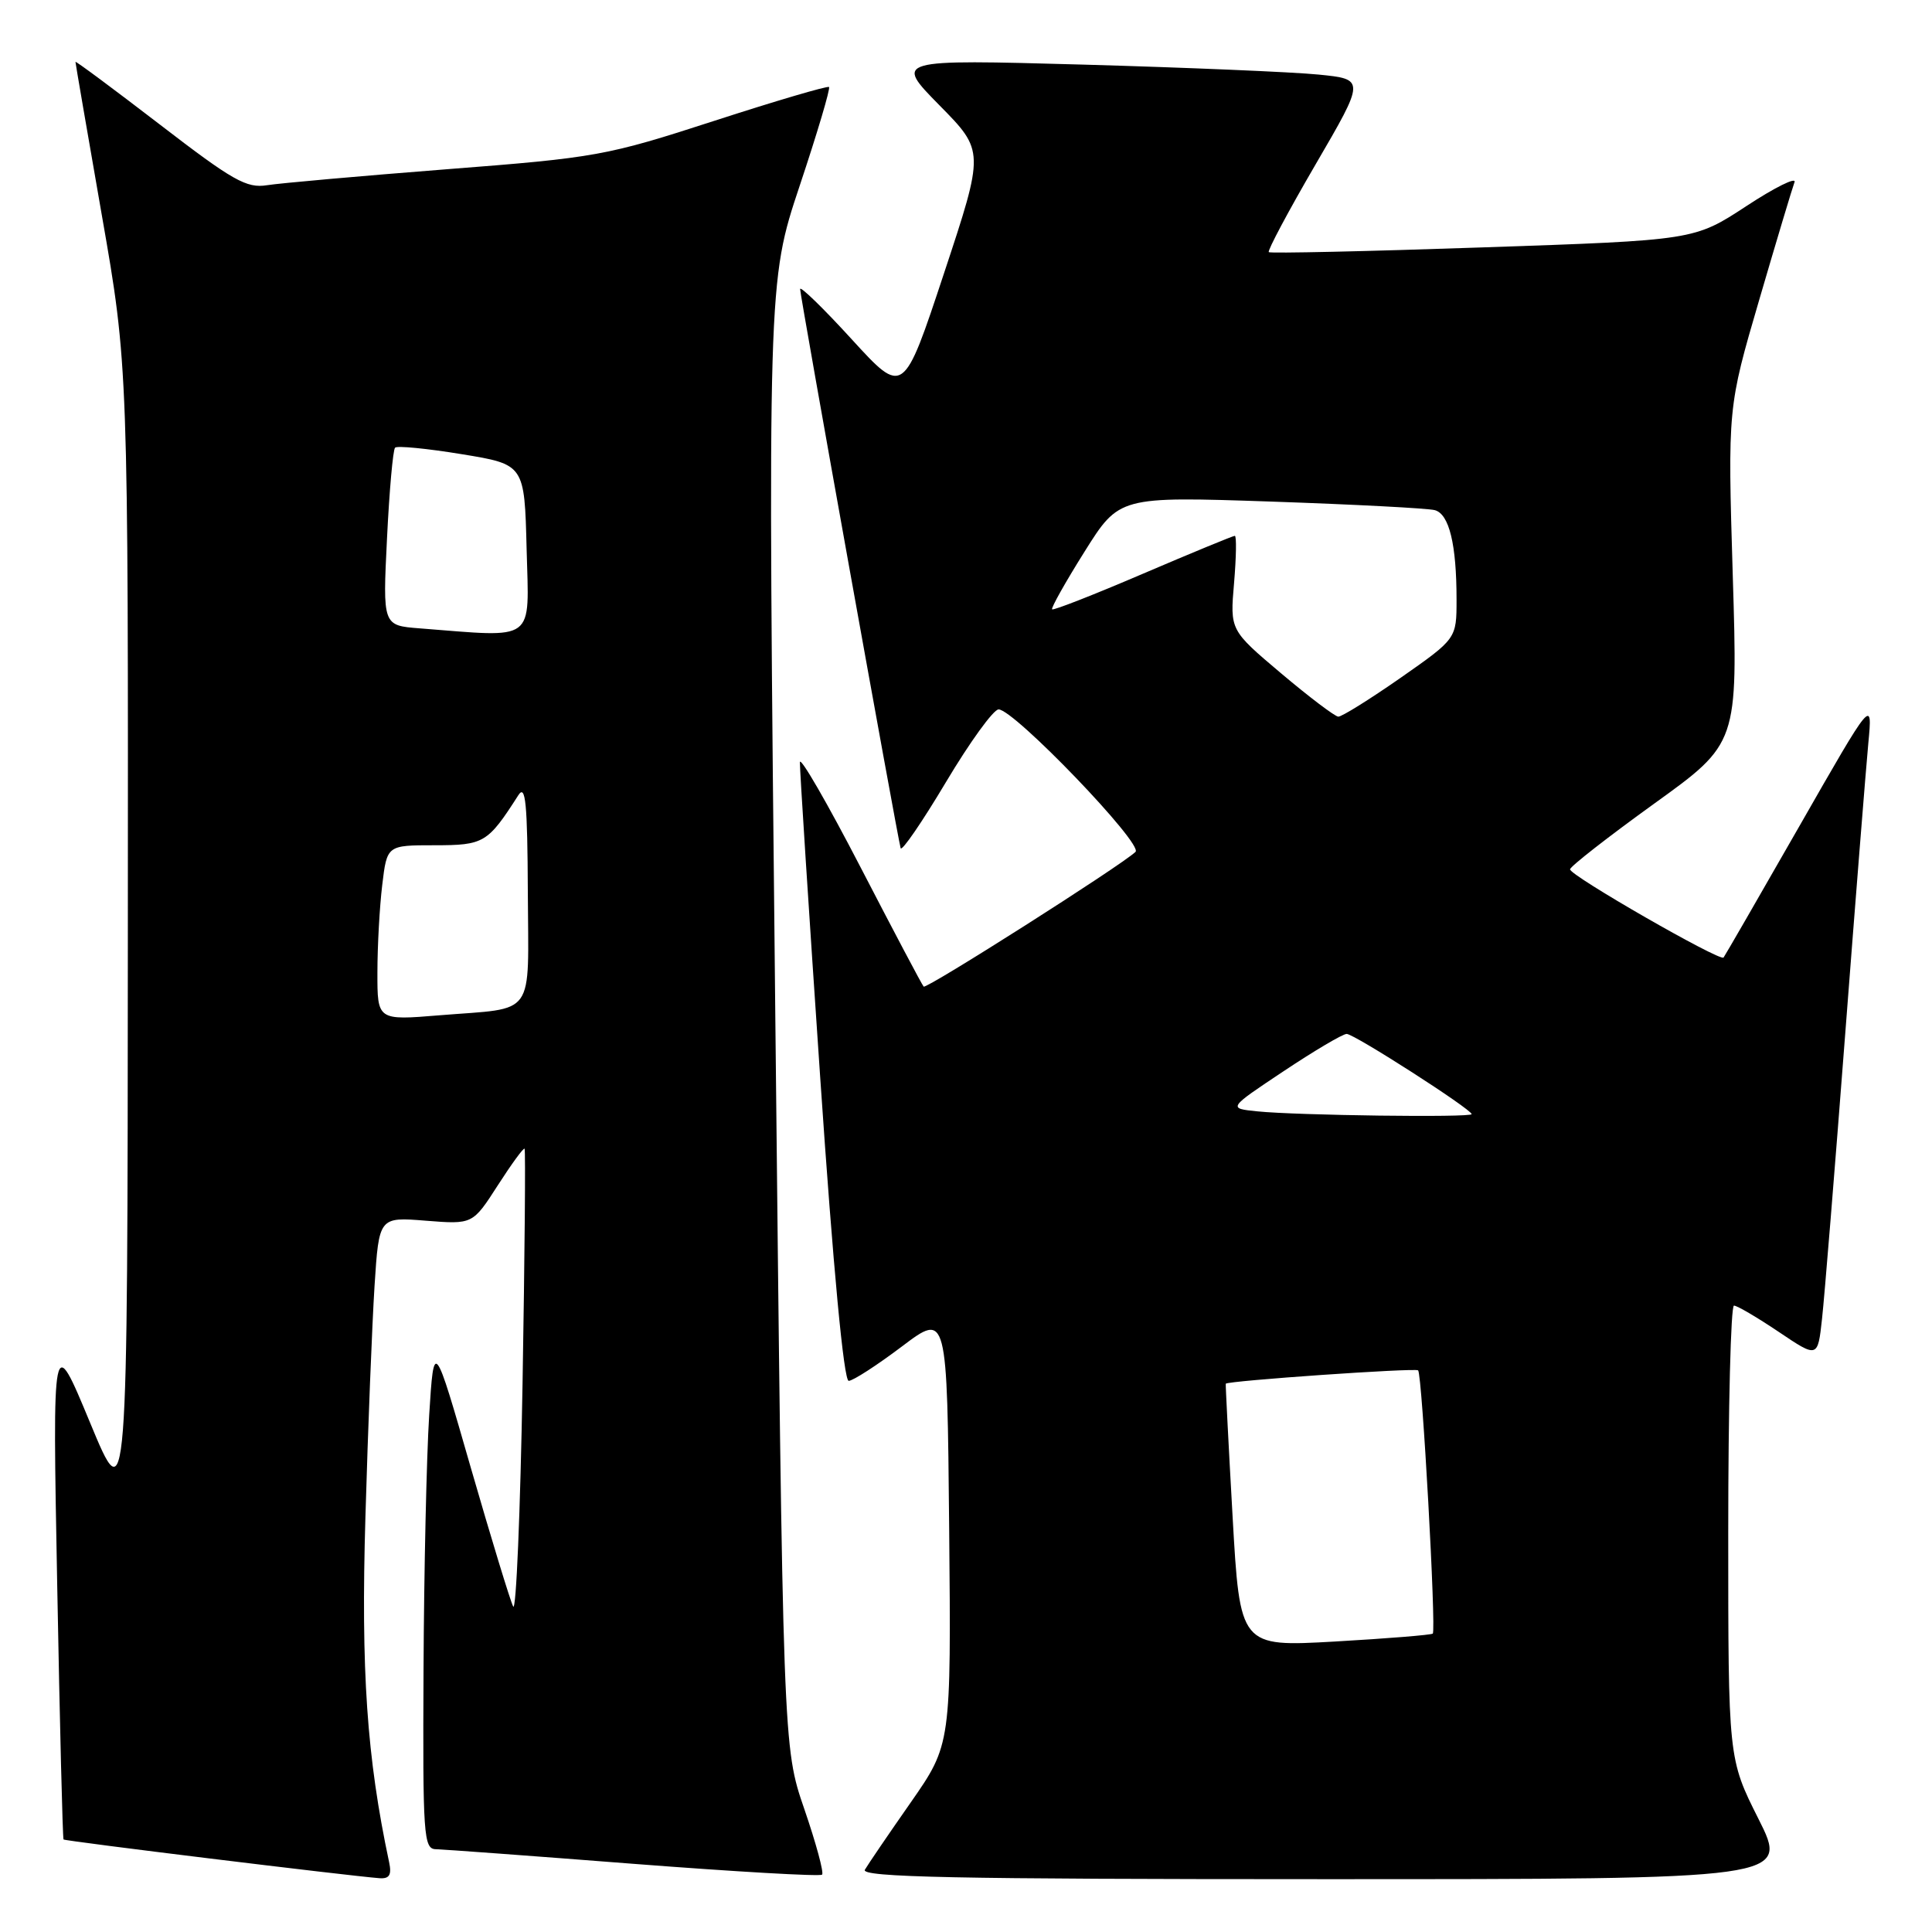 <?xml version="1.0" encoding="UTF-8" standalone="no"?>
<!DOCTYPE svg PUBLIC "-//W3C//DTD SVG 1.1//EN" "http://www.w3.org/Graphics/SVG/1.1/DTD/svg11.dtd" >
<svg xmlns="http://www.w3.org/2000/svg" xmlns:xlink="http://www.w3.org/1999/xlink" version="1.1" viewBox="0 0 256 256">
 <g >
 <path fill="currentColor"
d=" M 51.56 246.75 C 48.60 232.85 47.82 221.40 48.42 201.00 C 48.76 189.18 49.31 175.39 49.63 170.37 C 50.22 161.25 50.22 161.25 56.43 161.75 C 62.63 162.24 62.63 162.24 65.95 157.08 C 67.77 154.25 69.37 152.05 69.51 152.21 C 69.65 152.37 69.53 166.39 69.24 183.37 C 68.95 200.34 68.39 213.62 68.00 212.87 C 67.61 212.12 65.09 203.85 62.39 194.50 C 57.50 177.50 57.50 177.50 56.87 187.50 C 56.52 193.00 56.18 208.19 56.12 221.25 C 56.01 243.24 56.13 245.00 57.75 245.03 C 58.71 245.05 70.52 245.92 83.98 246.97 C 97.45 248.01 108.67 248.66 108.93 248.40 C 109.19 248.14 108.13 244.23 106.58 239.72 C 103.75 231.50 103.75 231.50 102.73 134.43 C 101.71 37.37 101.71 37.37 105.96 24.62 C 108.30 17.61 110.05 11.72 109.85 11.53 C 109.66 11.35 102.82 13.36 94.65 16.01 C 80.34 20.65 79.05 20.89 59.15 22.43 C 47.79 23.32 37.10 24.27 35.39 24.54 C 32.67 24.98 30.85 23.94 21.14 16.47 C 15.01 11.76 10.00 8.04 10.00 8.20 C 10.00 8.37 11.57 17.50 13.49 28.50 C 16.99 48.50 16.99 48.50 16.94 124.50 C 16.90 200.50 16.90 200.50 11.93 188.50 C 6.95 176.50 6.95 176.50 7.58 210.00 C 7.92 228.43 8.30 243.61 8.42 243.74 C 8.63 243.96 46.20 248.56 50.27 248.87 C 51.60 248.97 51.92 248.44 51.56 246.75 Z  M 233.01 241.02 C 229.00 233.04 229.00 233.04 229.00 203.02 C 229.00 186.51 229.34 173.00 229.76 173.00 C 230.18 173.00 232.85 174.57 235.69 176.48 C 240.86 179.96 240.86 179.96 241.43 174.73 C 241.75 171.85 243.13 154.88 244.50 137.00 C 245.87 119.12 247.25 101.80 247.56 98.50 C 248.13 92.50 248.13 92.50 238.41 109.50 C 233.06 118.85 228.55 126.67 228.38 126.88 C 227.93 127.44 207.99 116.00 208.04 115.19 C 208.06 114.81 213.07 110.90 219.17 106.50 C 230.28 98.50 230.28 98.50 229.60 76.25 C 228.93 54.00 228.93 54.00 233.10 39.75 C 235.39 31.91 237.50 24.89 237.78 24.14 C 238.07 23.40 235.19 24.82 231.40 27.31 C 224.50 31.83 224.50 31.83 196.50 32.78 C 181.10 33.31 168.33 33.59 168.12 33.41 C 167.92 33.23 170.70 28.00 174.32 21.79 C 180.90 10.50 180.90 10.50 174.70 9.88 C 171.29 9.54 157.25 8.95 143.50 8.56 C 118.50 7.87 118.50 7.87 124.47 13.94 C 130.45 20.01 130.45 20.01 125.08 36.23 C 119.71 52.45 119.71 52.45 112.87 44.97 C 109.12 40.86 106.03 37.86 106.02 38.30 C 106.00 39.09 118.88 110.72 119.34 112.39 C 119.48 112.87 122.18 108.94 125.34 103.64 C 128.50 98.34 131.64 94.00 132.32 94.00 C 134.37 94.00 151.54 111.87 150.46 112.88 C 148.52 114.72 122.76 131.09 122.39 130.73 C 122.18 130.52 118.42 123.40 114.03 114.92 C 109.64 106.44 106.02 100.17 105.99 101.00 C 105.96 101.83 107.17 120.61 108.68 142.75 C 110.41 168.20 111.81 182.99 112.46 182.97 C 113.03 182.96 116.20 180.91 119.50 178.42 C 125.50 173.89 125.50 173.89 125.77 202.52 C 126.03 231.15 126.03 231.15 120.68 238.83 C 117.73 243.05 115.00 247.06 114.60 247.75 C 114.03 248.74 126.48 249.00 175.45 249.00 C 237.02 249.00 237.02 249.00 233.01 241.02 Z  M 50.01 128.85 C 50.01 125.36 50.30 120.14 50.65 117.25 C 51.28 112.00 51.28 112.00 57.57 112.00 C 64.14 112.00 64.62 111.71 68.69 105.36 C 69.64 103.87 69.89 106.43 69.94 118.18 C 70.01 135.08 71.15 133.48 58.25 134.53 C 50.00 135.21 50.00 135.21 50.01 128.85 Z  M 55.60 83.26 C 50.71 82.88 50.71 82.88 51.28 71.35 C 51.59 65.01 52.07 59.60 52.35 59.32 C 52.62 59.04 56.60 59.43 61.17 60.18 C 69.50 61.54 69.50 61.54 69.78 72.77 C 70.10 85.26 71.17 84.47 55.60 83.26 Z  M 163.32 200.86 C 162.78 191.31 162.38 183.43 162.42 183.35 C 162.64 182.96 187.56 181.23 187.91 181.58 C 188.44 182.10 190.32 216.02 189.85 216.46 C 189.66 216.64 183.83 217.11 176.90 217.51 C 164.30 218.22 164.30 218.22 163.32 200.86 Z  M 166.60 147.26 C 162.69 146.86 162.69 146.86 170.10 141.93 C 174.17 139.22 177.92 137.00 178.44 137.00 C 179.44 137.00 195.00 146.99 195.00 147.63 C 195.00 148.10 171.84 147.80 166.60 147.26 Z  M 169.74 89.21 C 162.98 83.50 162.98 83.50 163.52 77.25 C 163.81 73.81 163.86 71.00 163.62 71.00 C 163.38 71.00 157.90 73.26 151.45 76.02 C 144.99 78.79 139.58 80.91 139.41 80.74 C 139.24 80.58 141.17 77.14 143.70 73.11 C 148.30 65.78 148.30 65.78 168.40 66.46 C 179.45 66.84 189.23 67.35 190.13 67.60 C 192.03 68.13 193.00 72.14 193.00 79.44 C 193.00 84.63 193.00 84.63 185.58 89.82 C 181.49 92.67 177.78 94.98 177.33 94.96 C 176.87 94.93 173.46 92.35 169.74 89.21 Z "/>
</g>
</svg>